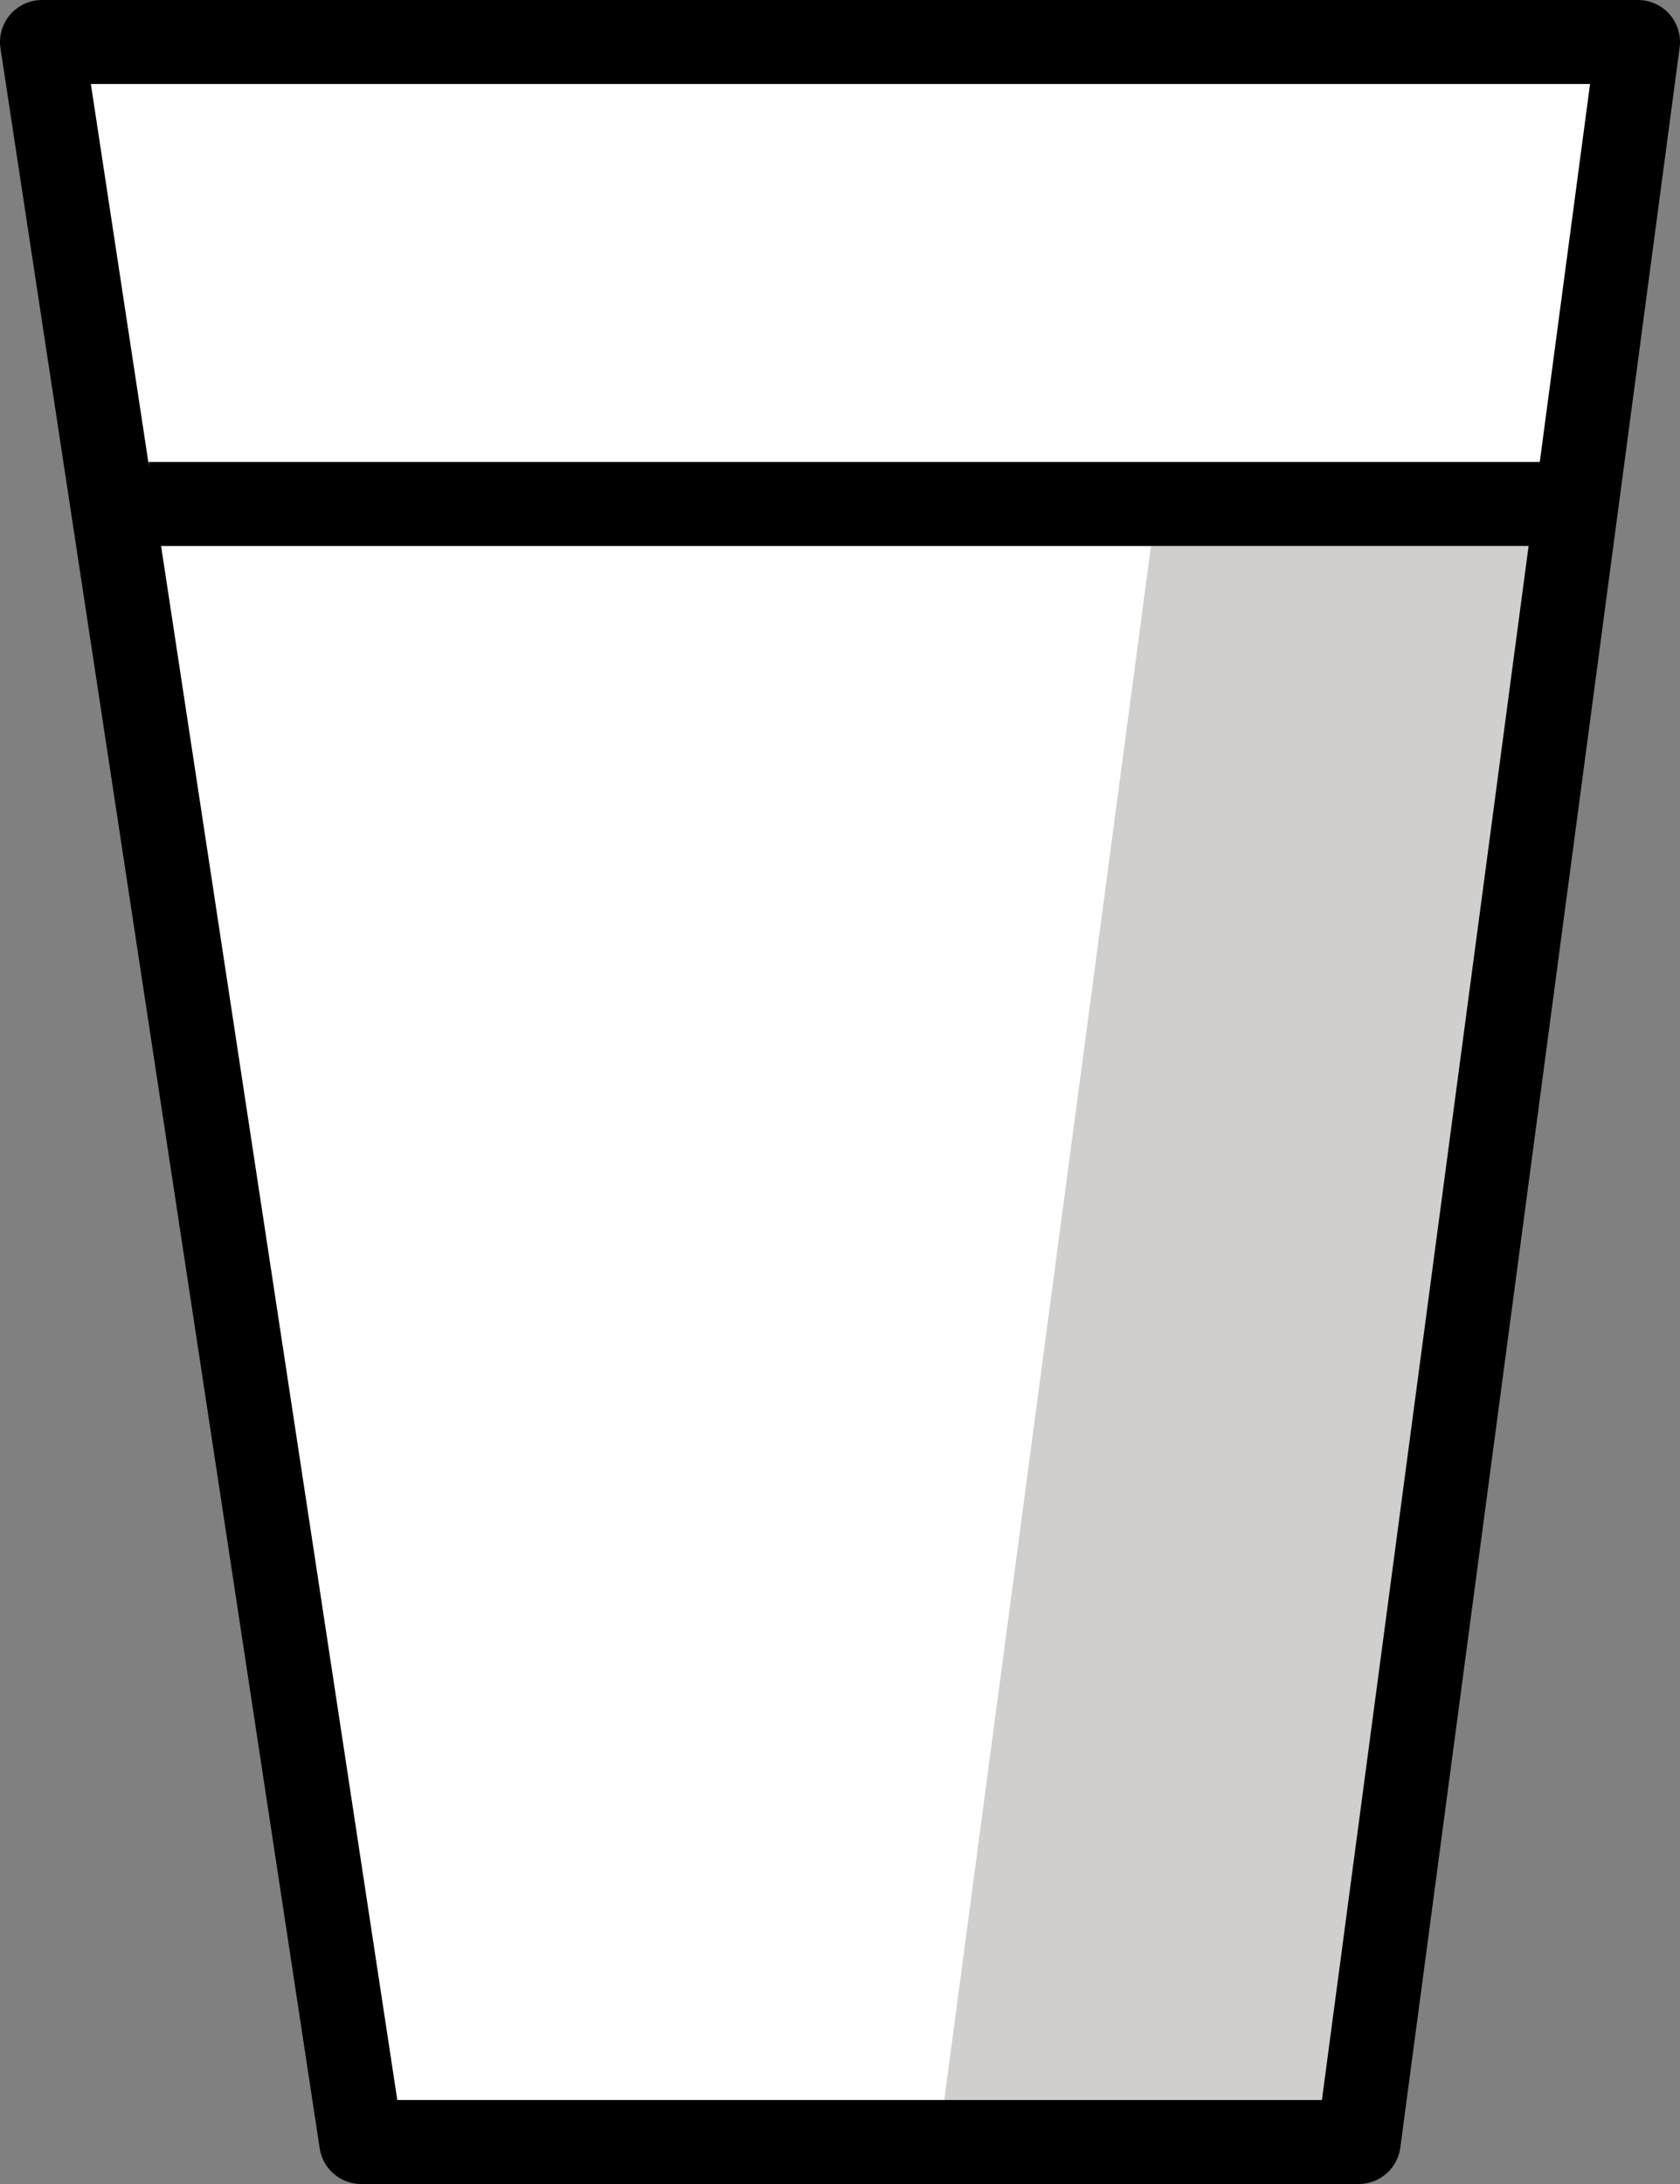 <svg xmlns="http://www.w3.org/2000/svg" xmlns:svg="http://www.w3.org/2000/svg" id="emoji" width="40" height="52" version="1.1" viewBox="0 0 40 52"><rect x="0" y="0" width="40" height="52" fill="#808080" stroke="none"/><g id="color" transform="translate(-16,-16)"><polygon id="polygon1" fill="#fff" points="53.967 17.796 52.777 27.444 19.275 27.598 17.758 17.483"/><polyline id="polyline1" fill="#fff" points="53.545 27.939 48.35 67 24.6 67 18.679 28.049"/><polygon id="polygon2" fill="#d0cfce" points="48.35 67 53.404 29 43.404 29 38.35 67"/></g><g id="line" transform="translate(-16,-16)"><polygon id="polygon3" fill="none" stroke="#000" stroke-linecap="round" stroke-linejoin="round" stroke-width="2" points="17 17 55 17 48.35 67 24.6 67"/><line id="line3" x1="19.54" x2="52.725" y1="28" y2="28" fill="none" stroke="#000" stroke-miterlimit="10" stroke-width="2"/></g></svg>
